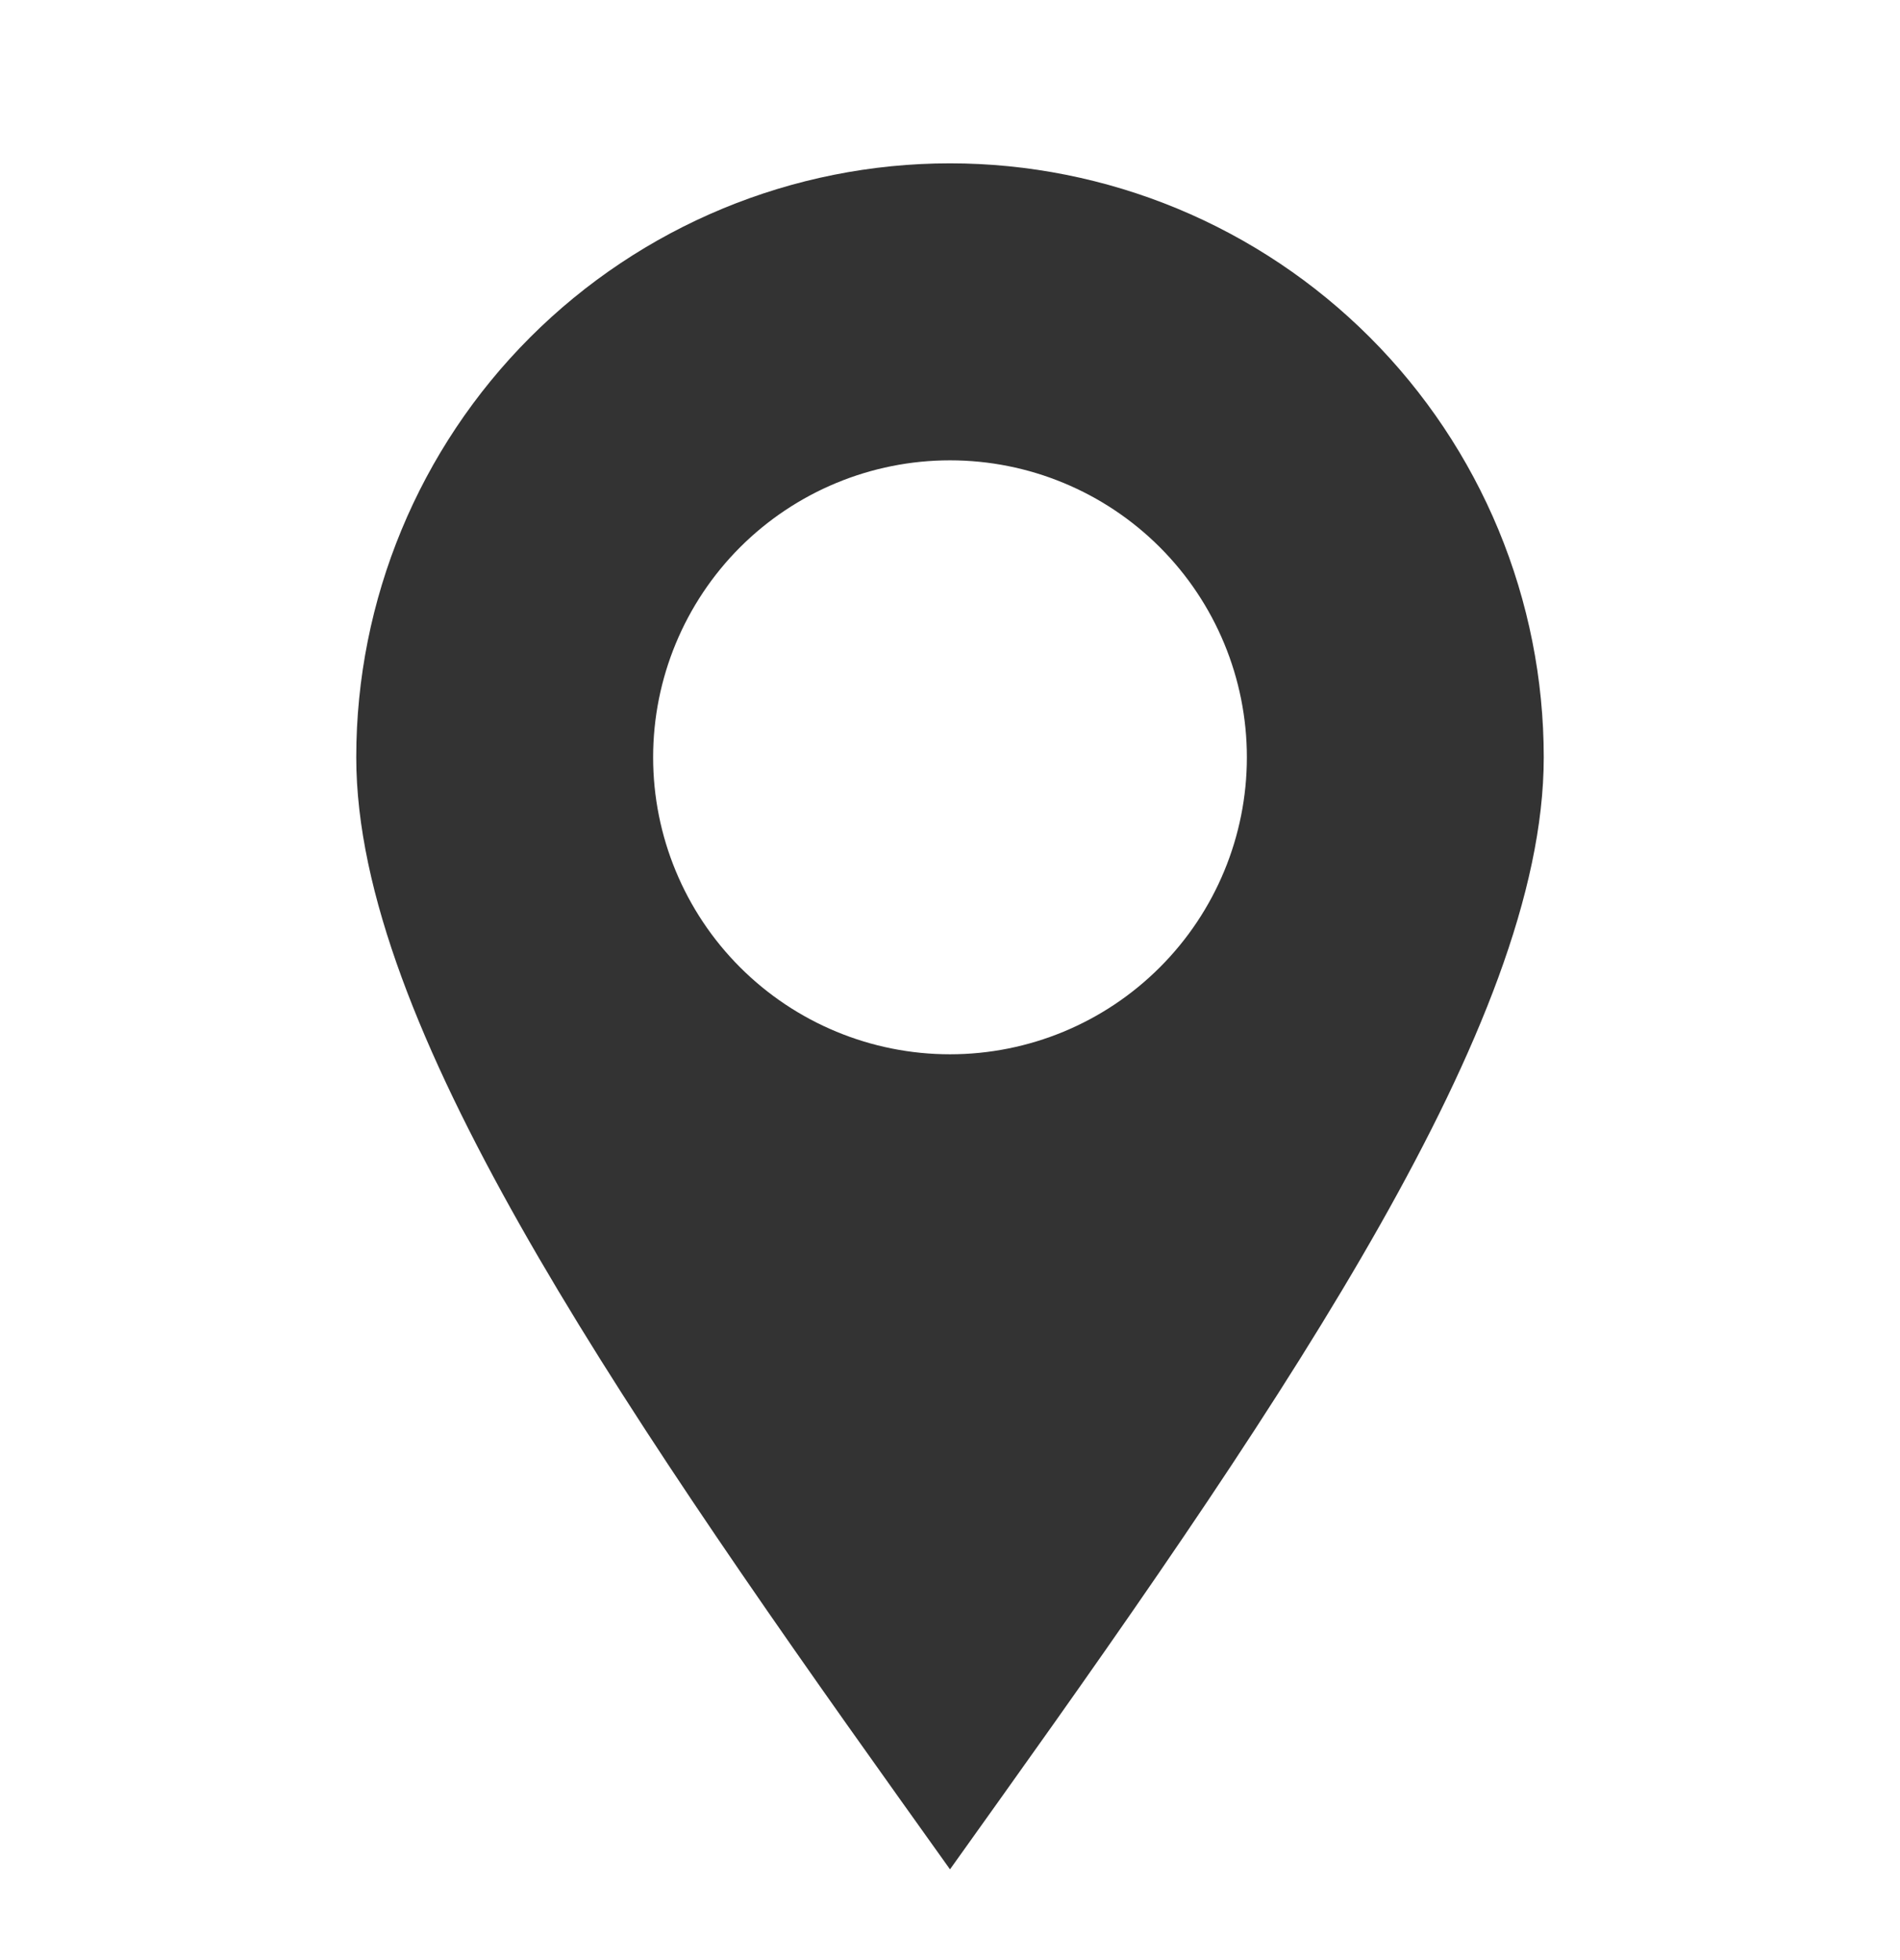 <svg width="32" height="33" viewBox="0 0 32 33" fill="none" xmlns="http://www.w3.org/2000/svg">
<path fill-rule="evenodd" clip-rule="evenodd" d="M16 2.75C13.348 2.75 10.804 3.804 8.929 5.679C7.054 7.554 6 10.098 6 12.75C6 15.03 7.12 17.726 8.754 20.618C10.408 23.544 12.688 26.832 15.186 30.332L16 31.472L16.814 30.332C19.314 26.832 21.592 23.544 23.246 20.618C24.88 17.726 26 15.03 26 12.75C26 11.437 25.741 10.136 25.239 8.923C24.736 7.71 24 6.608 23.071 5.679C22.142 4.75 21.04 4.014 19.827 3.511C18.614 3.009 17.313 2.75 16 2.75ZM16 7.75C14.674 7.75 13.402 8.277 12.464 9.214C11.527 10.152 11 11.424 11 12.75C11 14.076 11.527 15.348 12.464 16.285C13.402 17.223 14.674 17.75 16 17.75C17.326 17.75 18.598 17.223 19.535 16.285C20.473 15.348 21 14.076 21 12.75C21 11.424 20.473 10.152 19.535 9.214C18.598 8.277 17.326 7.75 16 7.75Z" fill="#333333"/>
</svg>
